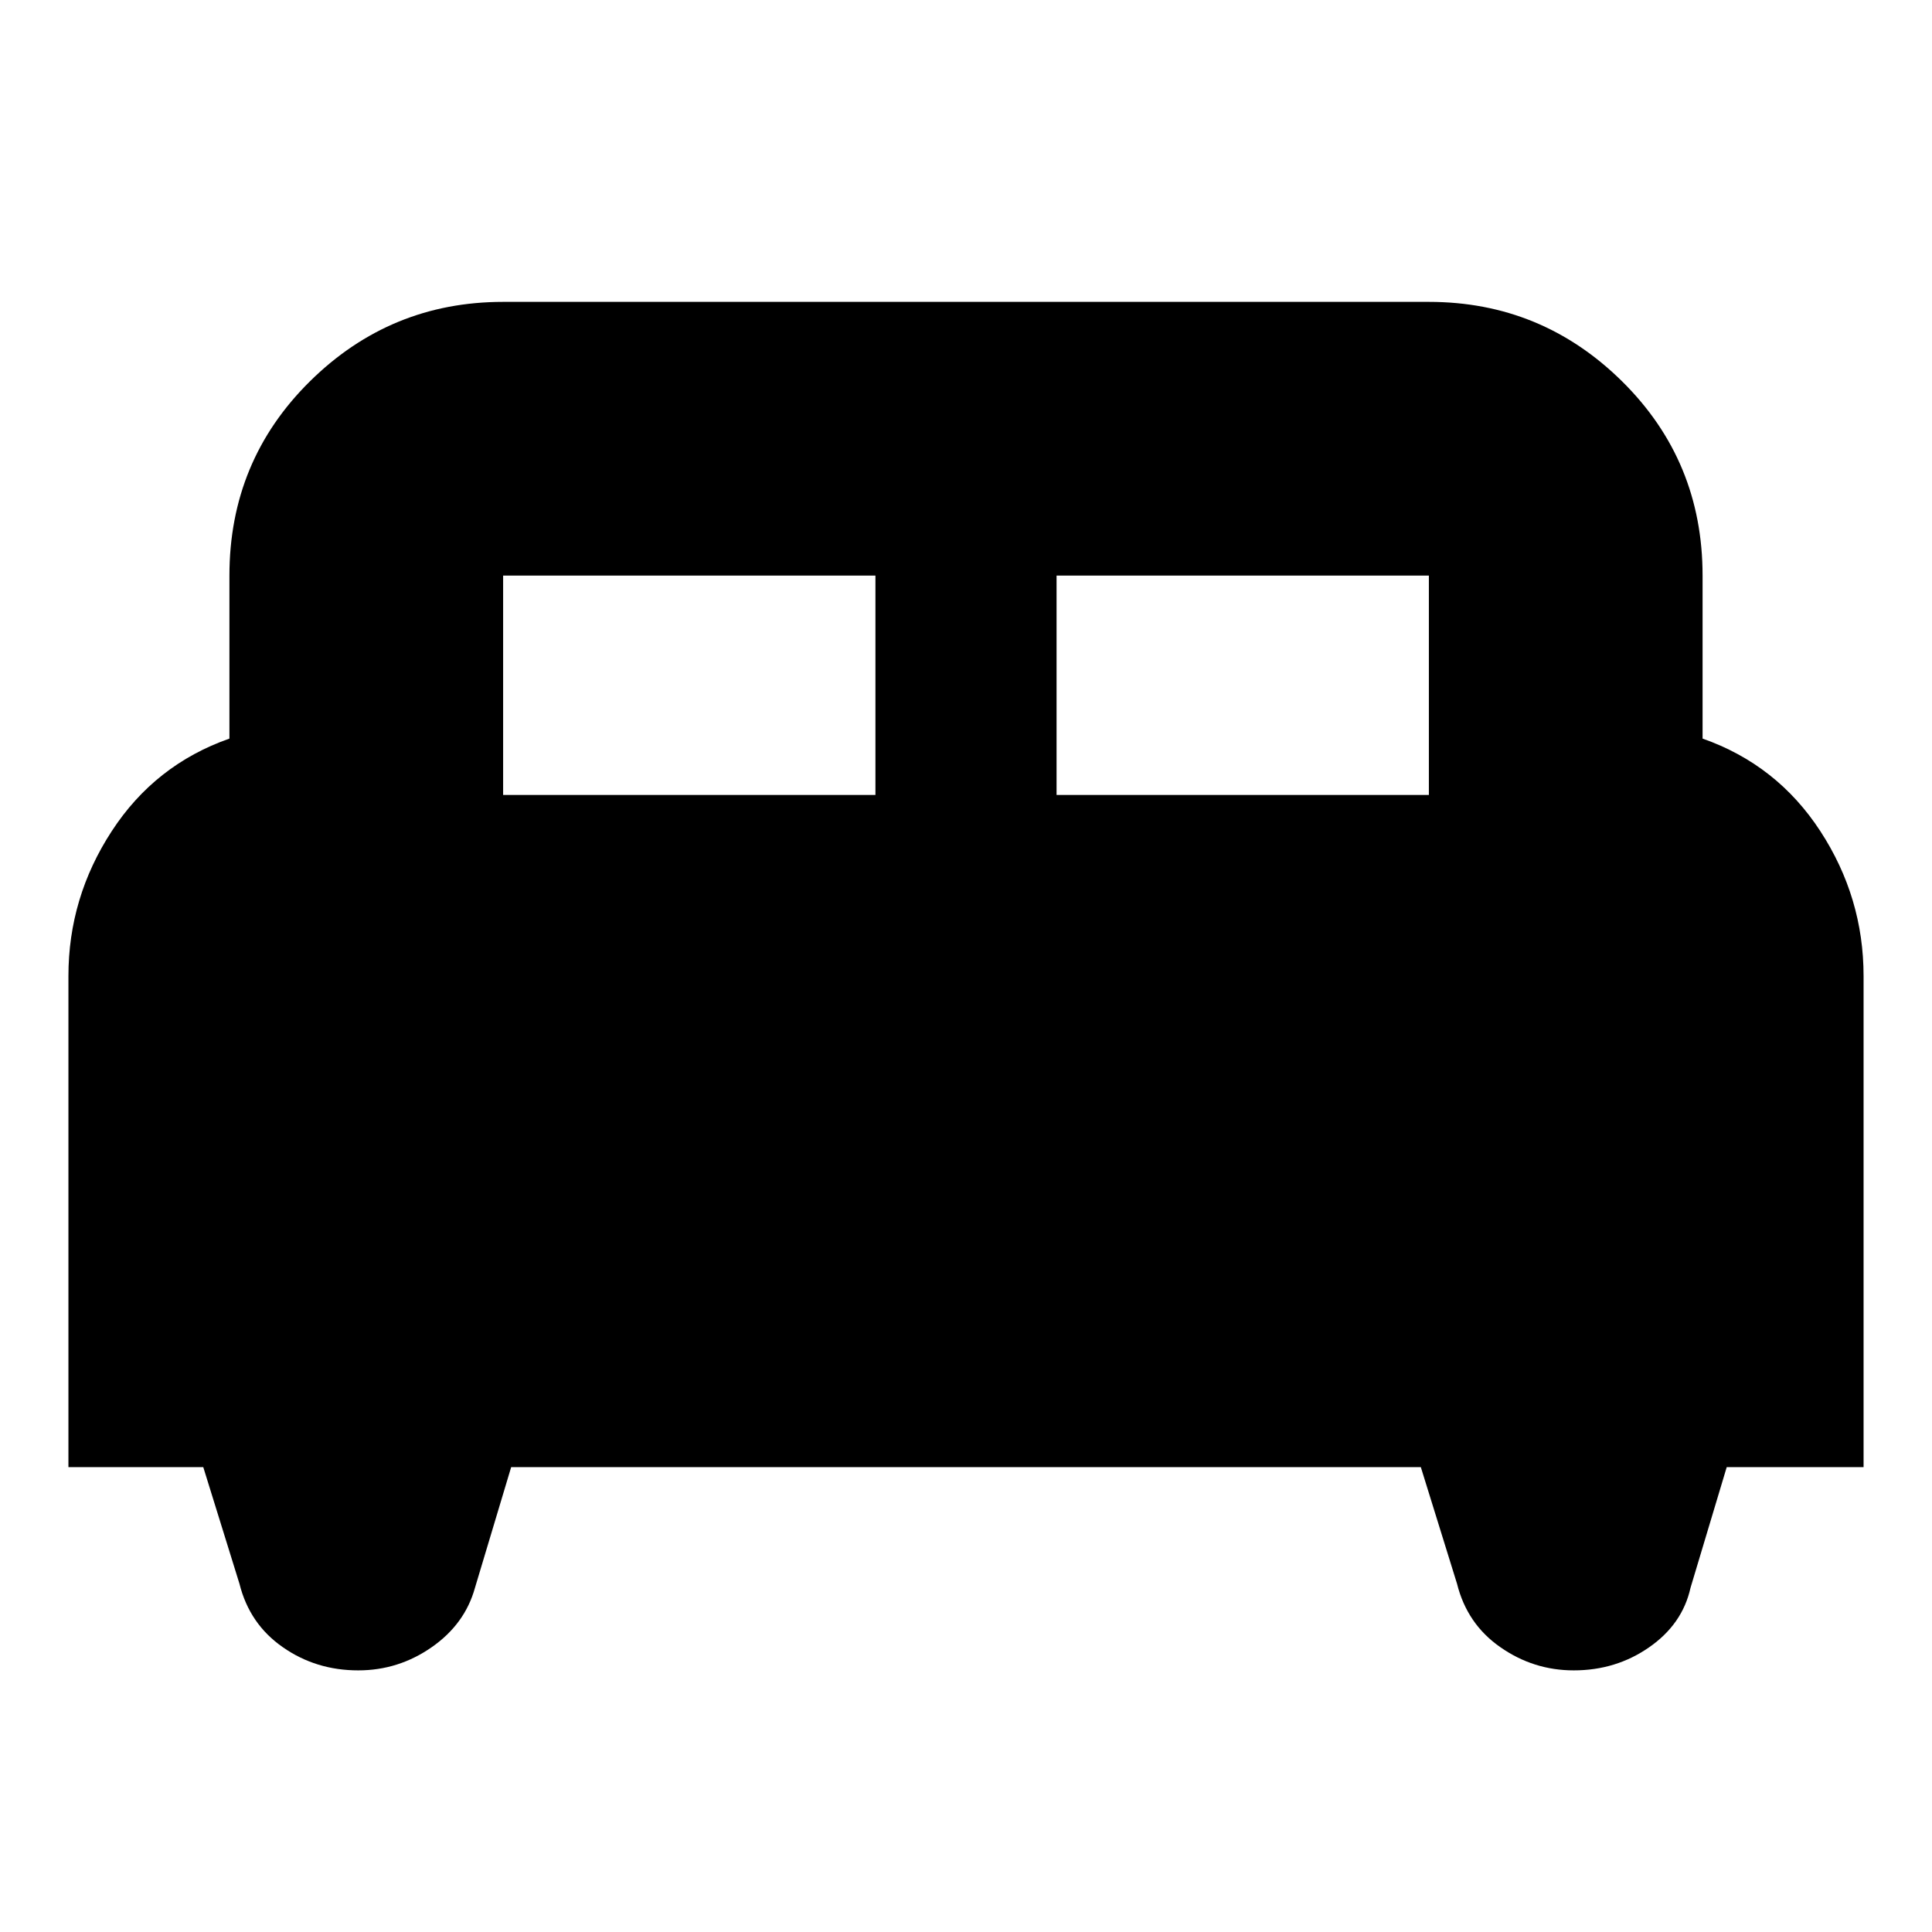 <svg xmlns="http://www.w3.org/2000/svg" height="24" width="24"><path d="M0.85 18.225V12.125Q0.85 11.15 1.388 10.325Q1.925 9.5 2.85 9.175V7.15Q2.85 5.725 3.85 4.737Q4.85 3.75 6.25 3.75H17.75Q19.15 3.75 20.15 4.737Q21.15 5.725 21.15 7.15V9.175Q22.075 9.5 22.613 10.325Q23.15 11.15 23.15 12.125V18.225H21.45L21 19.725Q20.9 20.175 20.488 20.462Q20.075 20.75 19.55 20.75Q19.05 20.75 18.638 20.462Q18.225 20.175 18.1 19.675L17.65 18.225H6.35L5.9 19.725Q5.775 20.175 5.363 20.462Q4.95 20.75 4.45 20.75Q3.925 20.75 3.513 20.462Q3.1 20.175 2.975 19.675L2.525 18.225ZM13.125 9.875H17.75V7.15Q17.75 7.15 17.75 7.15Q17.75 7.15 17.75 7.15H13.125ZM6.25 9.875H10.875V7.15H6.25Q6.25 7.15 6.25 7.15Q6.25 7.15 6.25 7.15Z"/></svg>